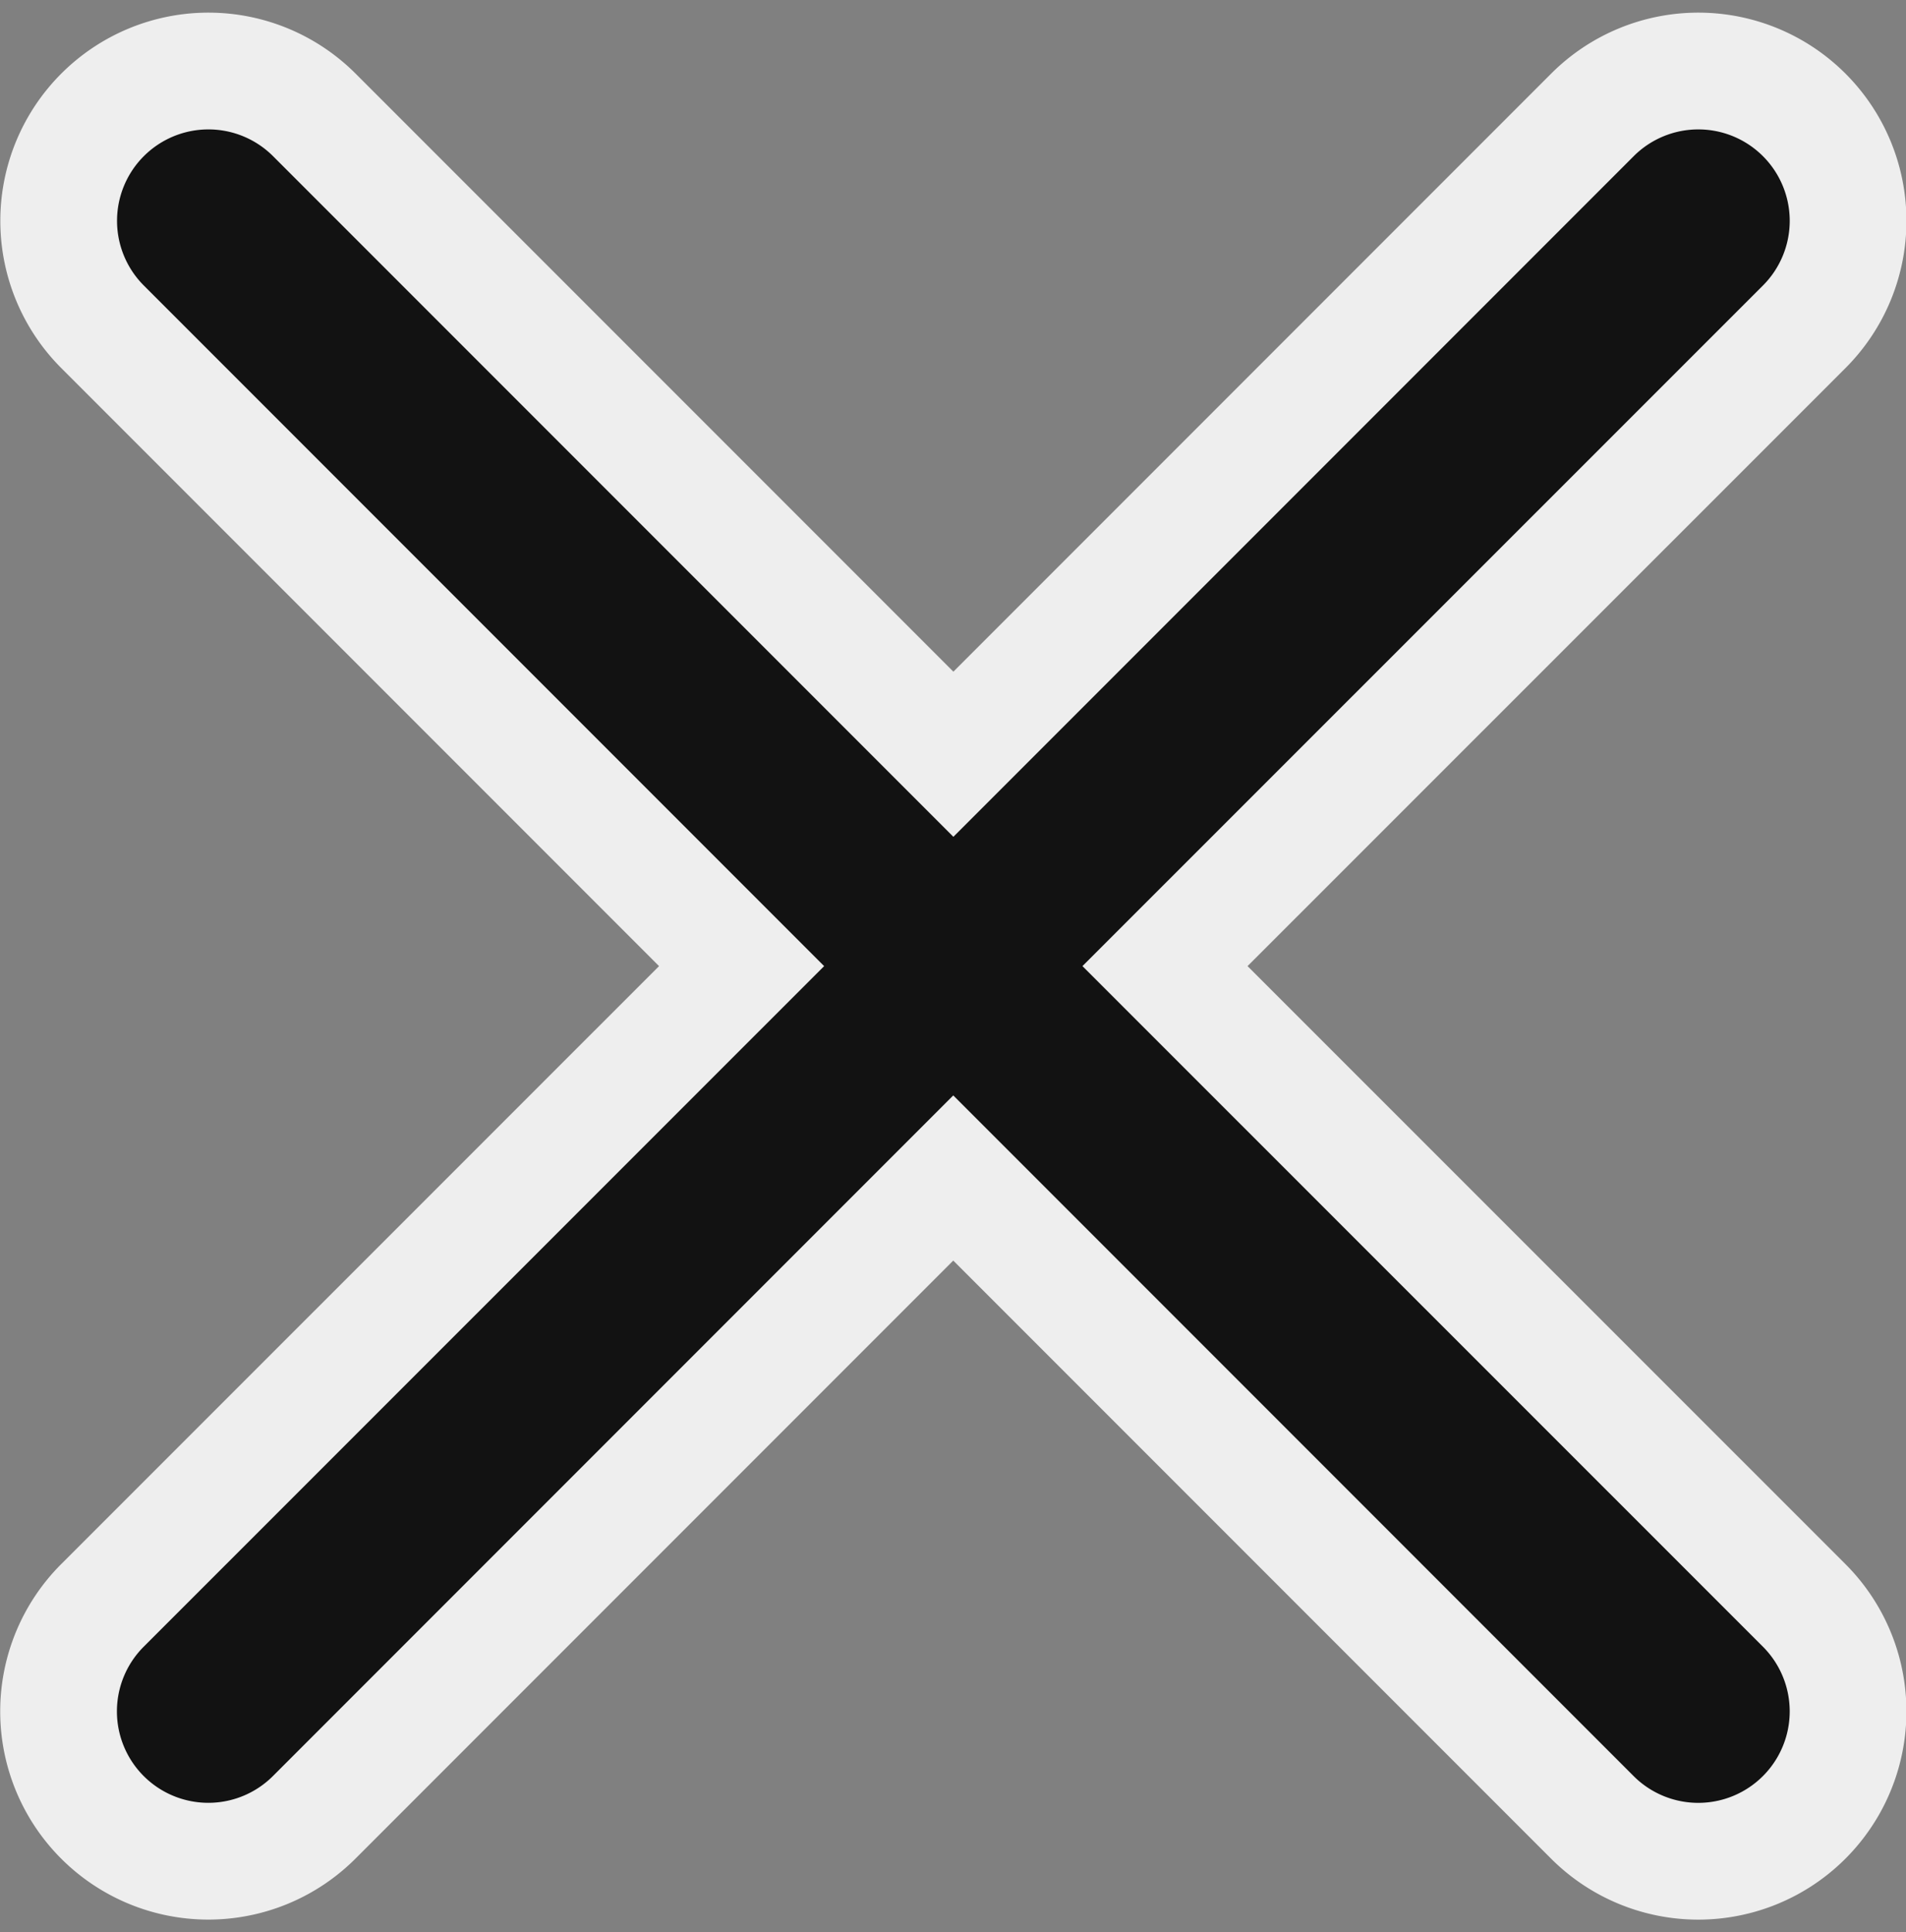 <svg xmlns="http://www.w3.org/2000/svg" width="32.659" height="33.093" viewBox="0 0 32.659 33.093">
  <rect x="0" y="0" width="32.659" height="33.093" fill="#808080" stroke="none"/>
  <path id="Icon_ionic-ios-close" data-name="Icon ionic-ios-close" d="M30.247,26.614,41.2,15.664a2.566,2.566,0,0,0-3.629-3.629l-10.95,10.95-10.95-10.95a2.566,2.566,0,1,0-3.629,3.629l10.95,10.95L12.04,37.564a2.566,2.566,0,1,0,3.629,3.629l10.95-10.95,10.95,10.95A2.566,2.566,0,1,0,41.2,37.564Z" transform="translate(-10.285 -10.067)" fill="#121212" stroke="#eee" stroke-width="2"/>
</svg>
